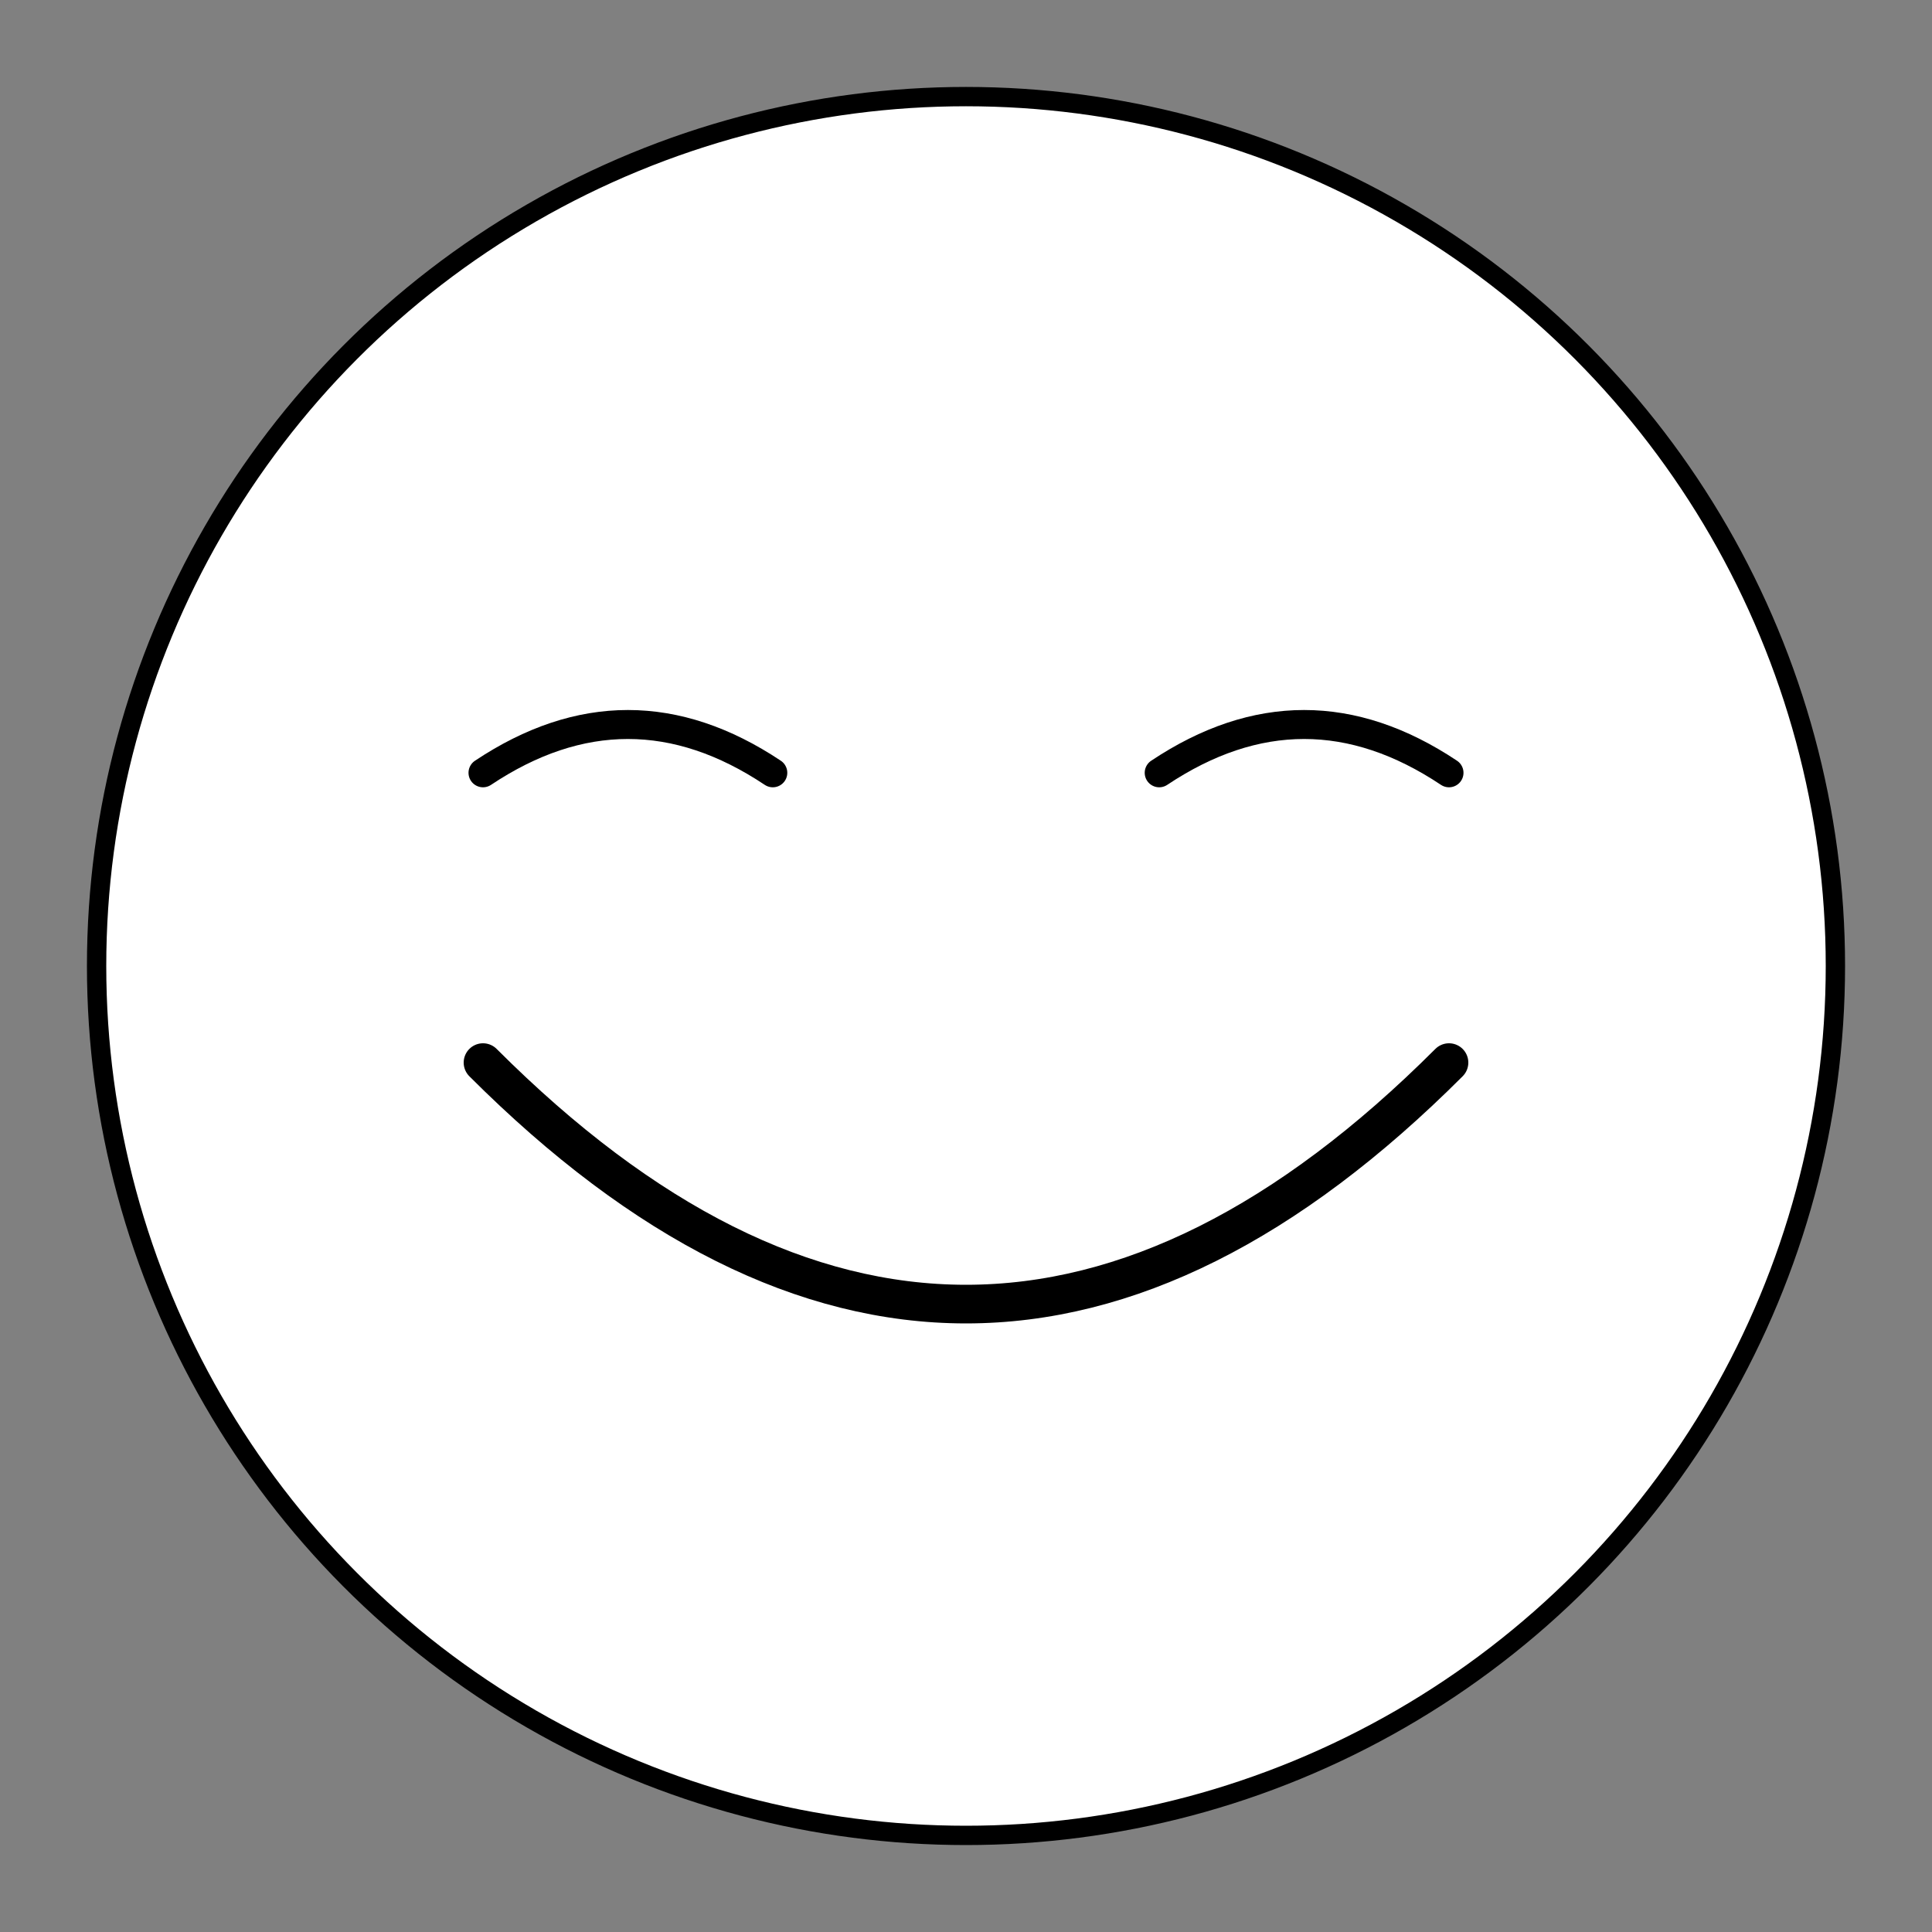 <svg viewBox="0 0 200 200" xmlns="http://www.w3.org/2000/svg">
  <rect x="0" y="0" width="200" height="200" fill="#808080" stroke="none"/>
  <!-- Face circle -->
  <circle cx="100" cy="100" r="90" fill="white" stroke="black" stroke-width="2"/>
  
  <!-- Left eye (closed) -->
  <path d="M50,80 Q65,70 80,80" fill="none" stroke="black" stroke-width="3" stroke-linecap="round"/>
  
  <!-- Right eye (closed) -->
  <path d="M120,80 Q135,70 150,80" fill="none" stroke="black" stroke-width="3" stroke-linecap="round"/>
  
  <!-- Smile -->
  <path d="M50,110 Q100,160 150,110" fill="none" stroke="black" stroke-width="4" stroke-linecap="round"/>
</svg>